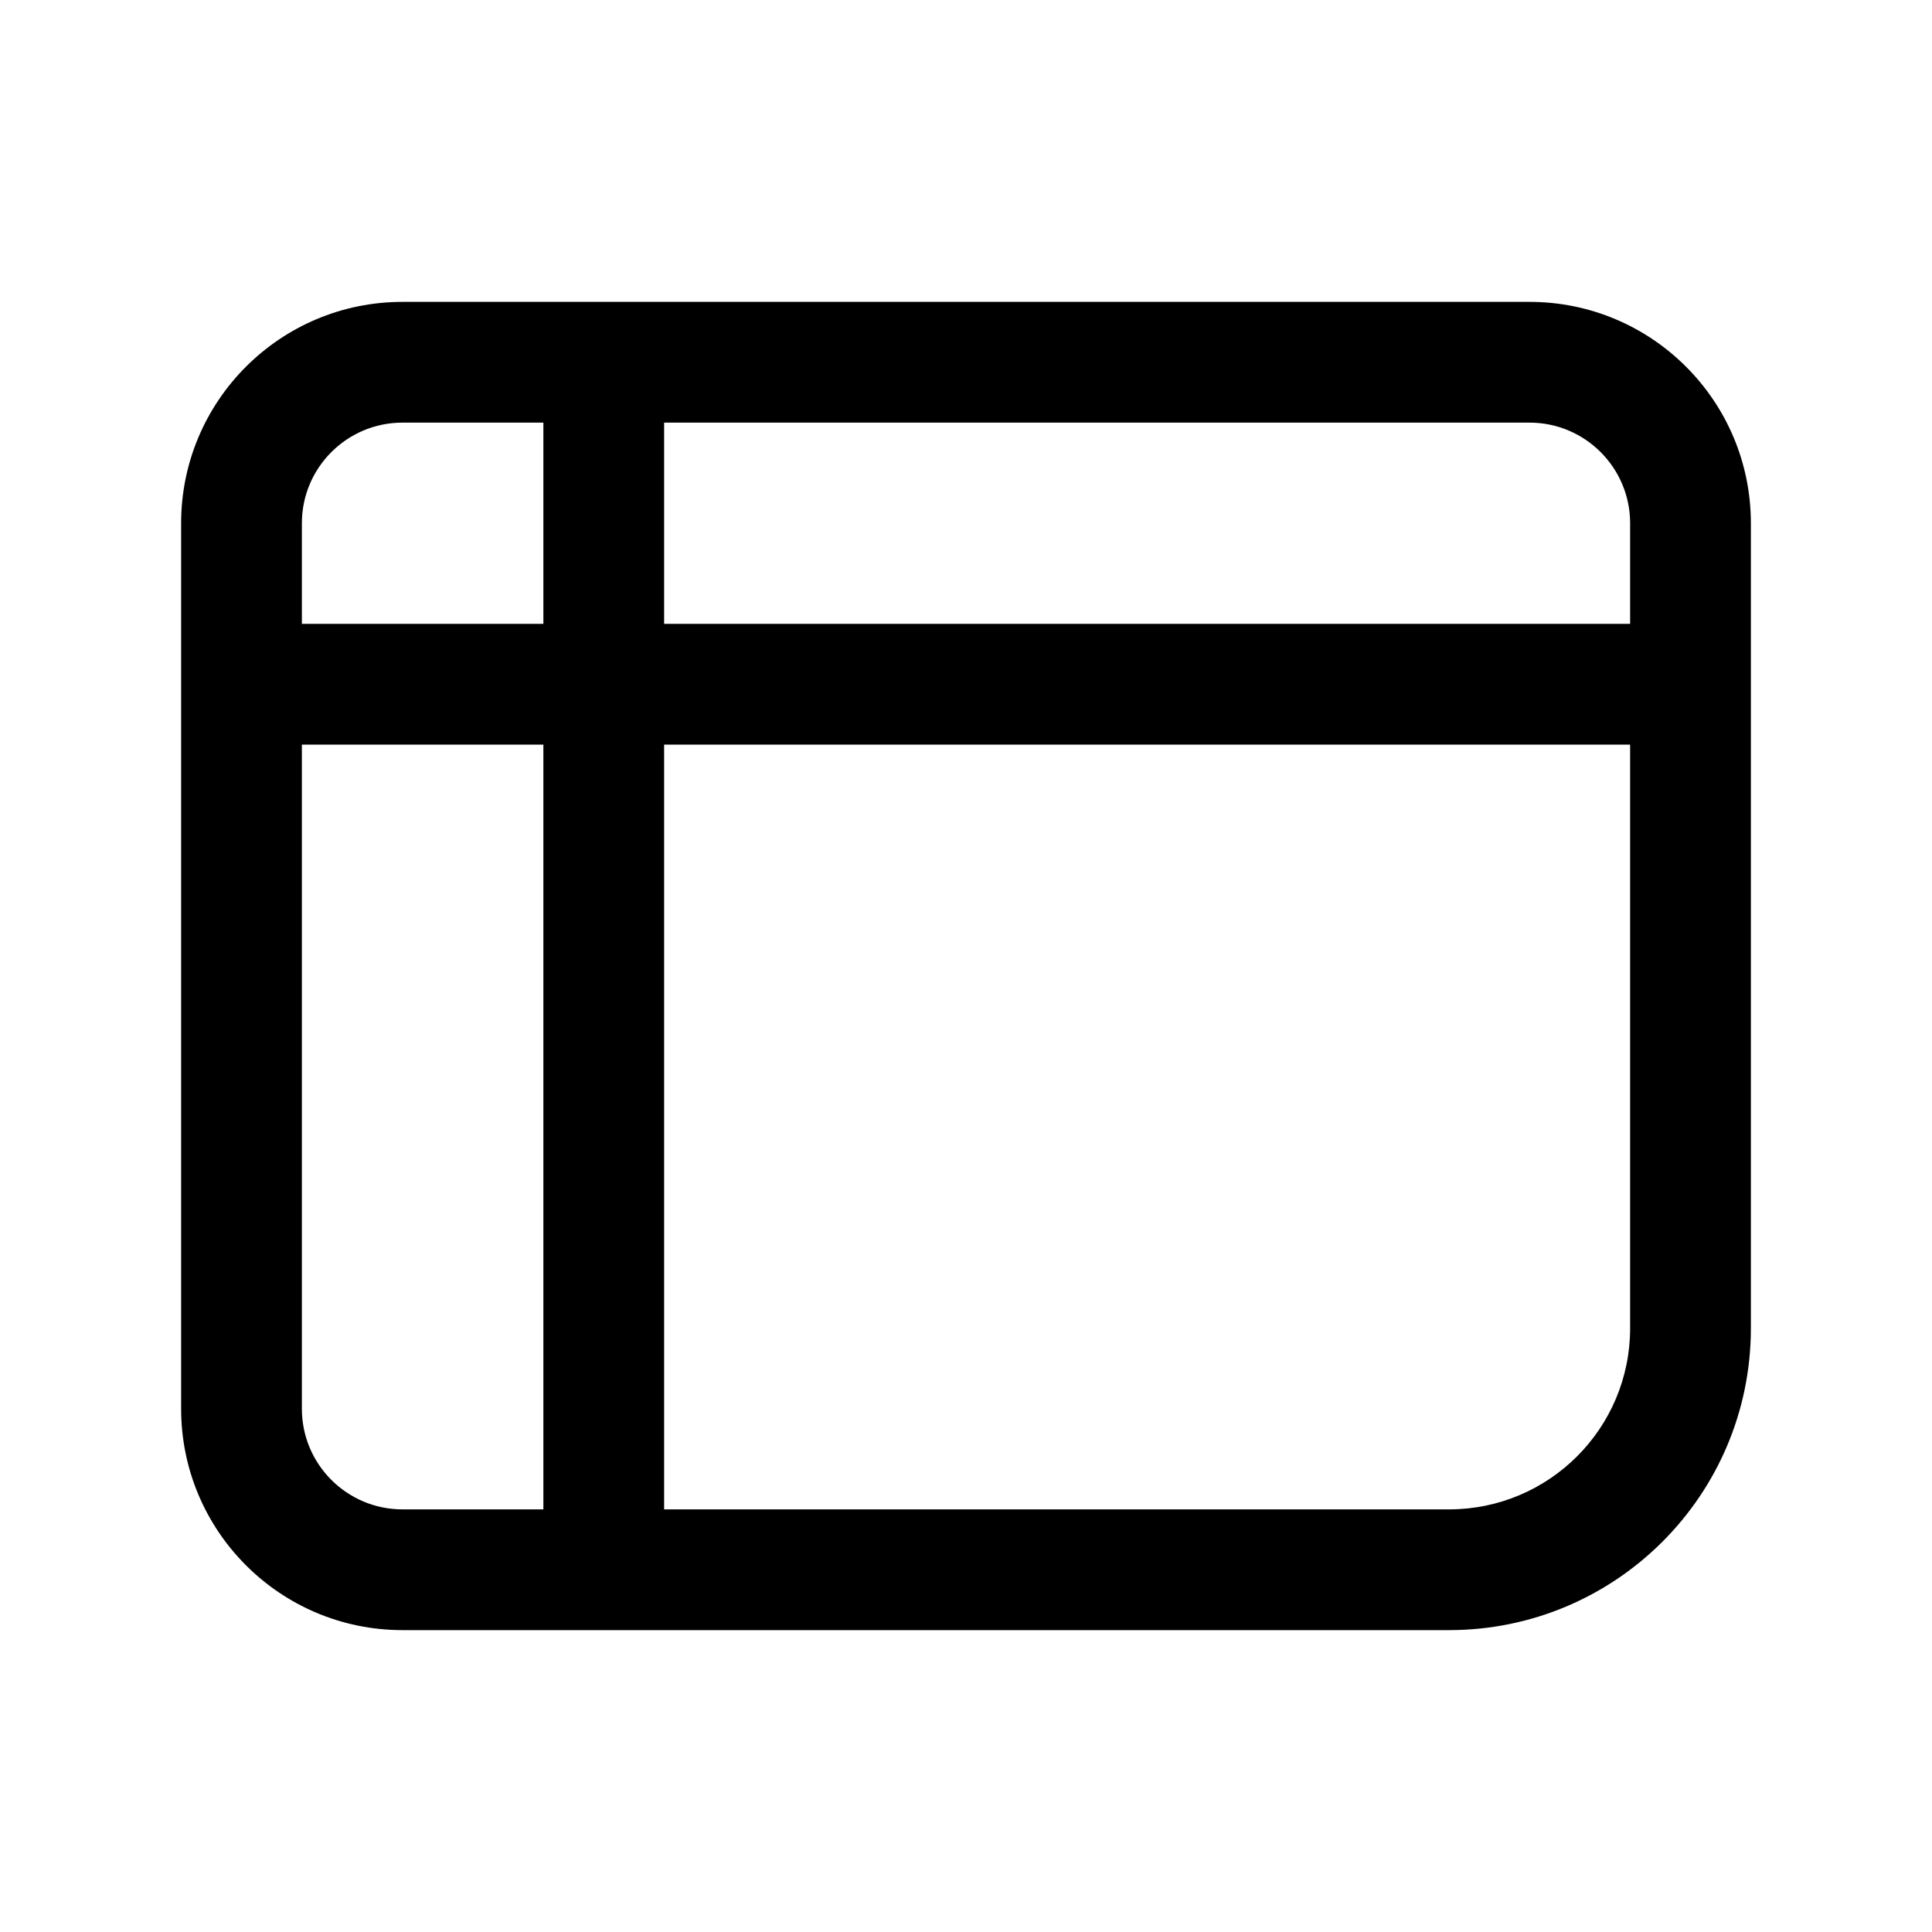 <svg width="24" height="24" viewBox="0 0 24 24" fill="none" xmlns="http://www.w3.org/2000/svg">
<path fill-rule="evenodd" clip-rule="evenodd" d="M5 3.75C3.481 3.75 2.25 4.981 2.25 6.5V17.5C2.25 19.019 3.481 20.25 5 20.25H18C20.071 20.25 21.75 18.571 21.75 16.5V6.5C21.75 4.981 20.519 3.75 19 3.75H5ZM3.75 6.5C3.75 5.81 4.31 5.25 5 5.25H6.75V7.75H3.75V6.5ZM3.75 9.25V17.5C3.75 18.19 4.31 18.75 5 18.75H6.75V9.25H3.75ZM8.25 18.75H18C19.243 18.75 20.25 17.743 20.25 16.5V9.25H8.25V18.75ZM20.25 7.75V6.5C20.25 5.81 19.69 5.25 19 5.25H8.25V7.75H20.25Z" fill="currentColor"/>
</svg>
